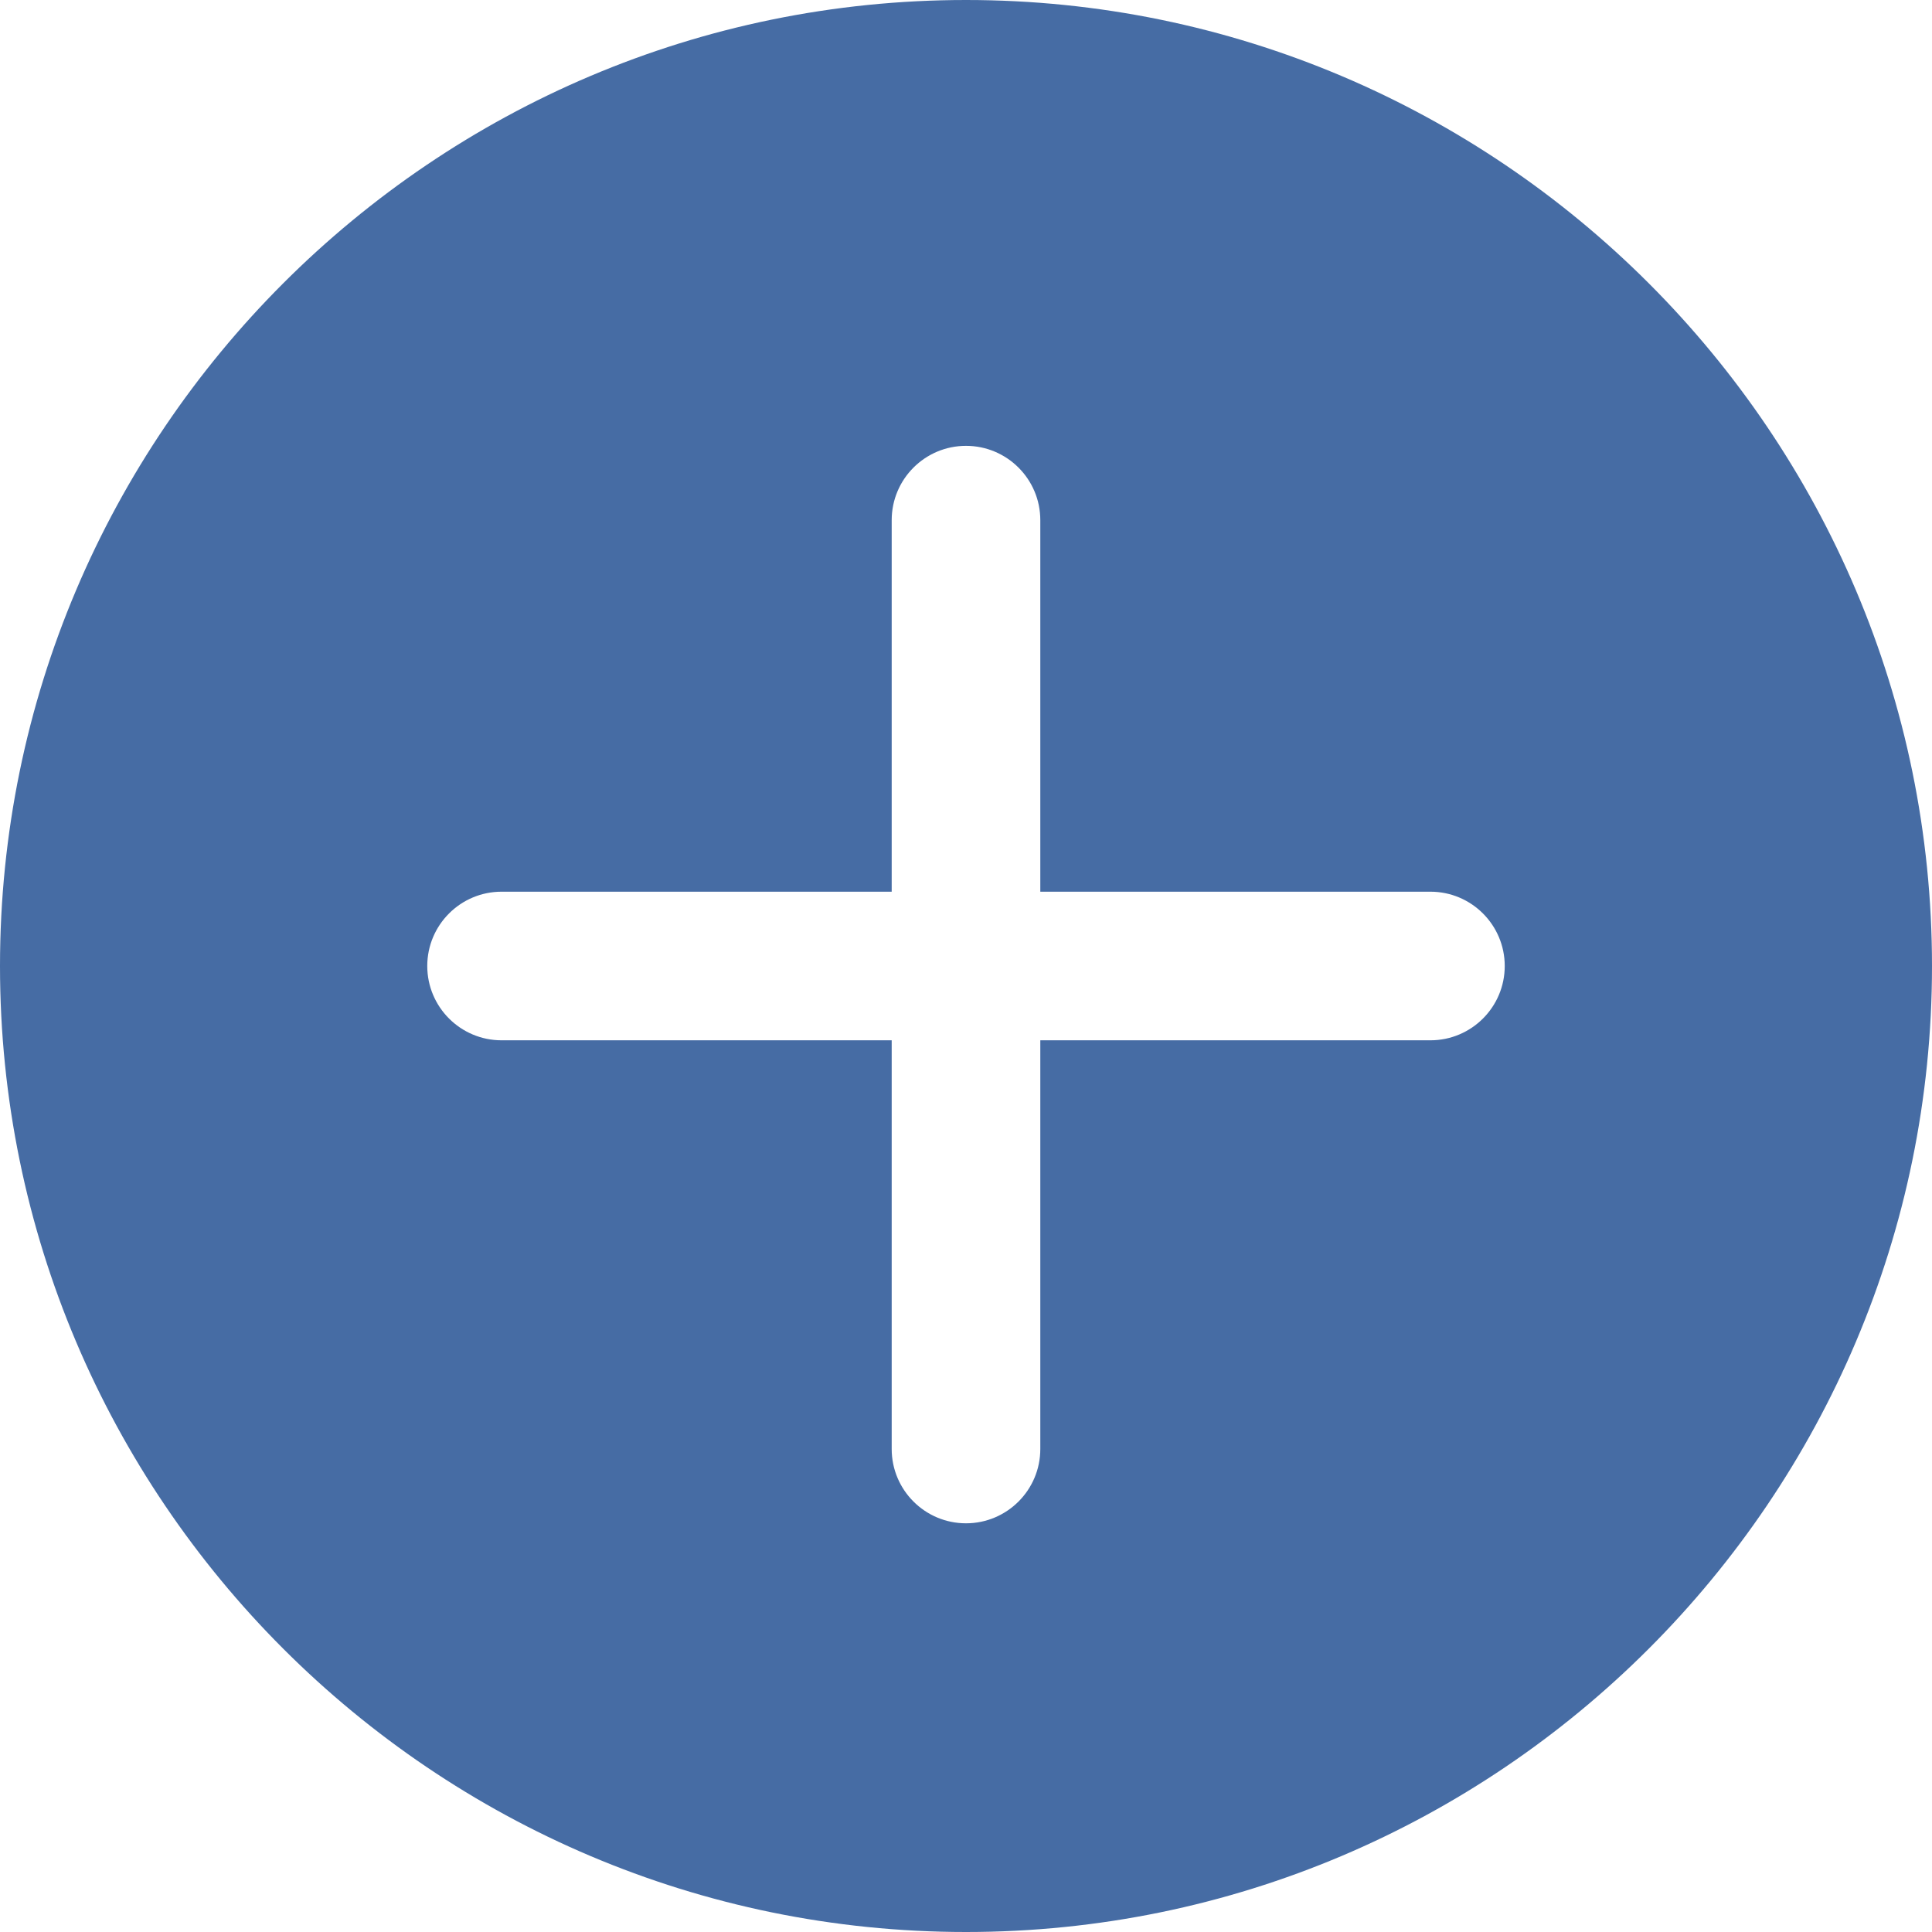 <?xml version="1.0" encoding="UTF-8"?>
<svg width="100px" height="100px" viewBox="0 0 100 100" version="1.1" xmlns="http://www.w3.org/2000/svg" xmlns:xlink="http://www.w3.org/1999/xlink">
    <!-- Generator: Sketch 50.2 (55047) - http://www.bohemiancoding.com/sketch -->
    <title>Slice 1</title>
    <desc>Created with Sketch.</desc>
    <defs></defs>
    <g id="Page-1" stroke="none" stroke-width="1" fill="none" fill-rule="evenodd">
        <path d="M50,0 C22.431,0 0,22.429 0,50 C0,77.571 22.431,100 50,100 C77.569,100 100,77.571 100,50 C100,22.429 77.569,0 50,0 Z M74.038,53.846 L53.846,53.846 L53.846,75 C53.846,77.123 52.123,78.846 50,78.846 C47.877,78.846 46.154,77.123 46.154,75 L46.154,53.846 L25.962,53.846 C23.838,53.846 22.115,52.123 22.115,50 C22.115,47.877 23.838,46.154 25.962,46.154 L46.154,46.154 L46.154,26.923 C46.154,24.8 47.877,23.077 50,23.077 C52.123,23.077 53.846,24.8 53.846,26.923 L53.846,46.154 L74.038,46.154 C76.162,46.154 77.885,47.877 77.885,50 C77.885,52.123 76.162,53.846 74.038,53.846 Z" id="Shape-Copy-2" fill="#466CA4" fill-rule="nonzero"></path>
    </g>
</svg>